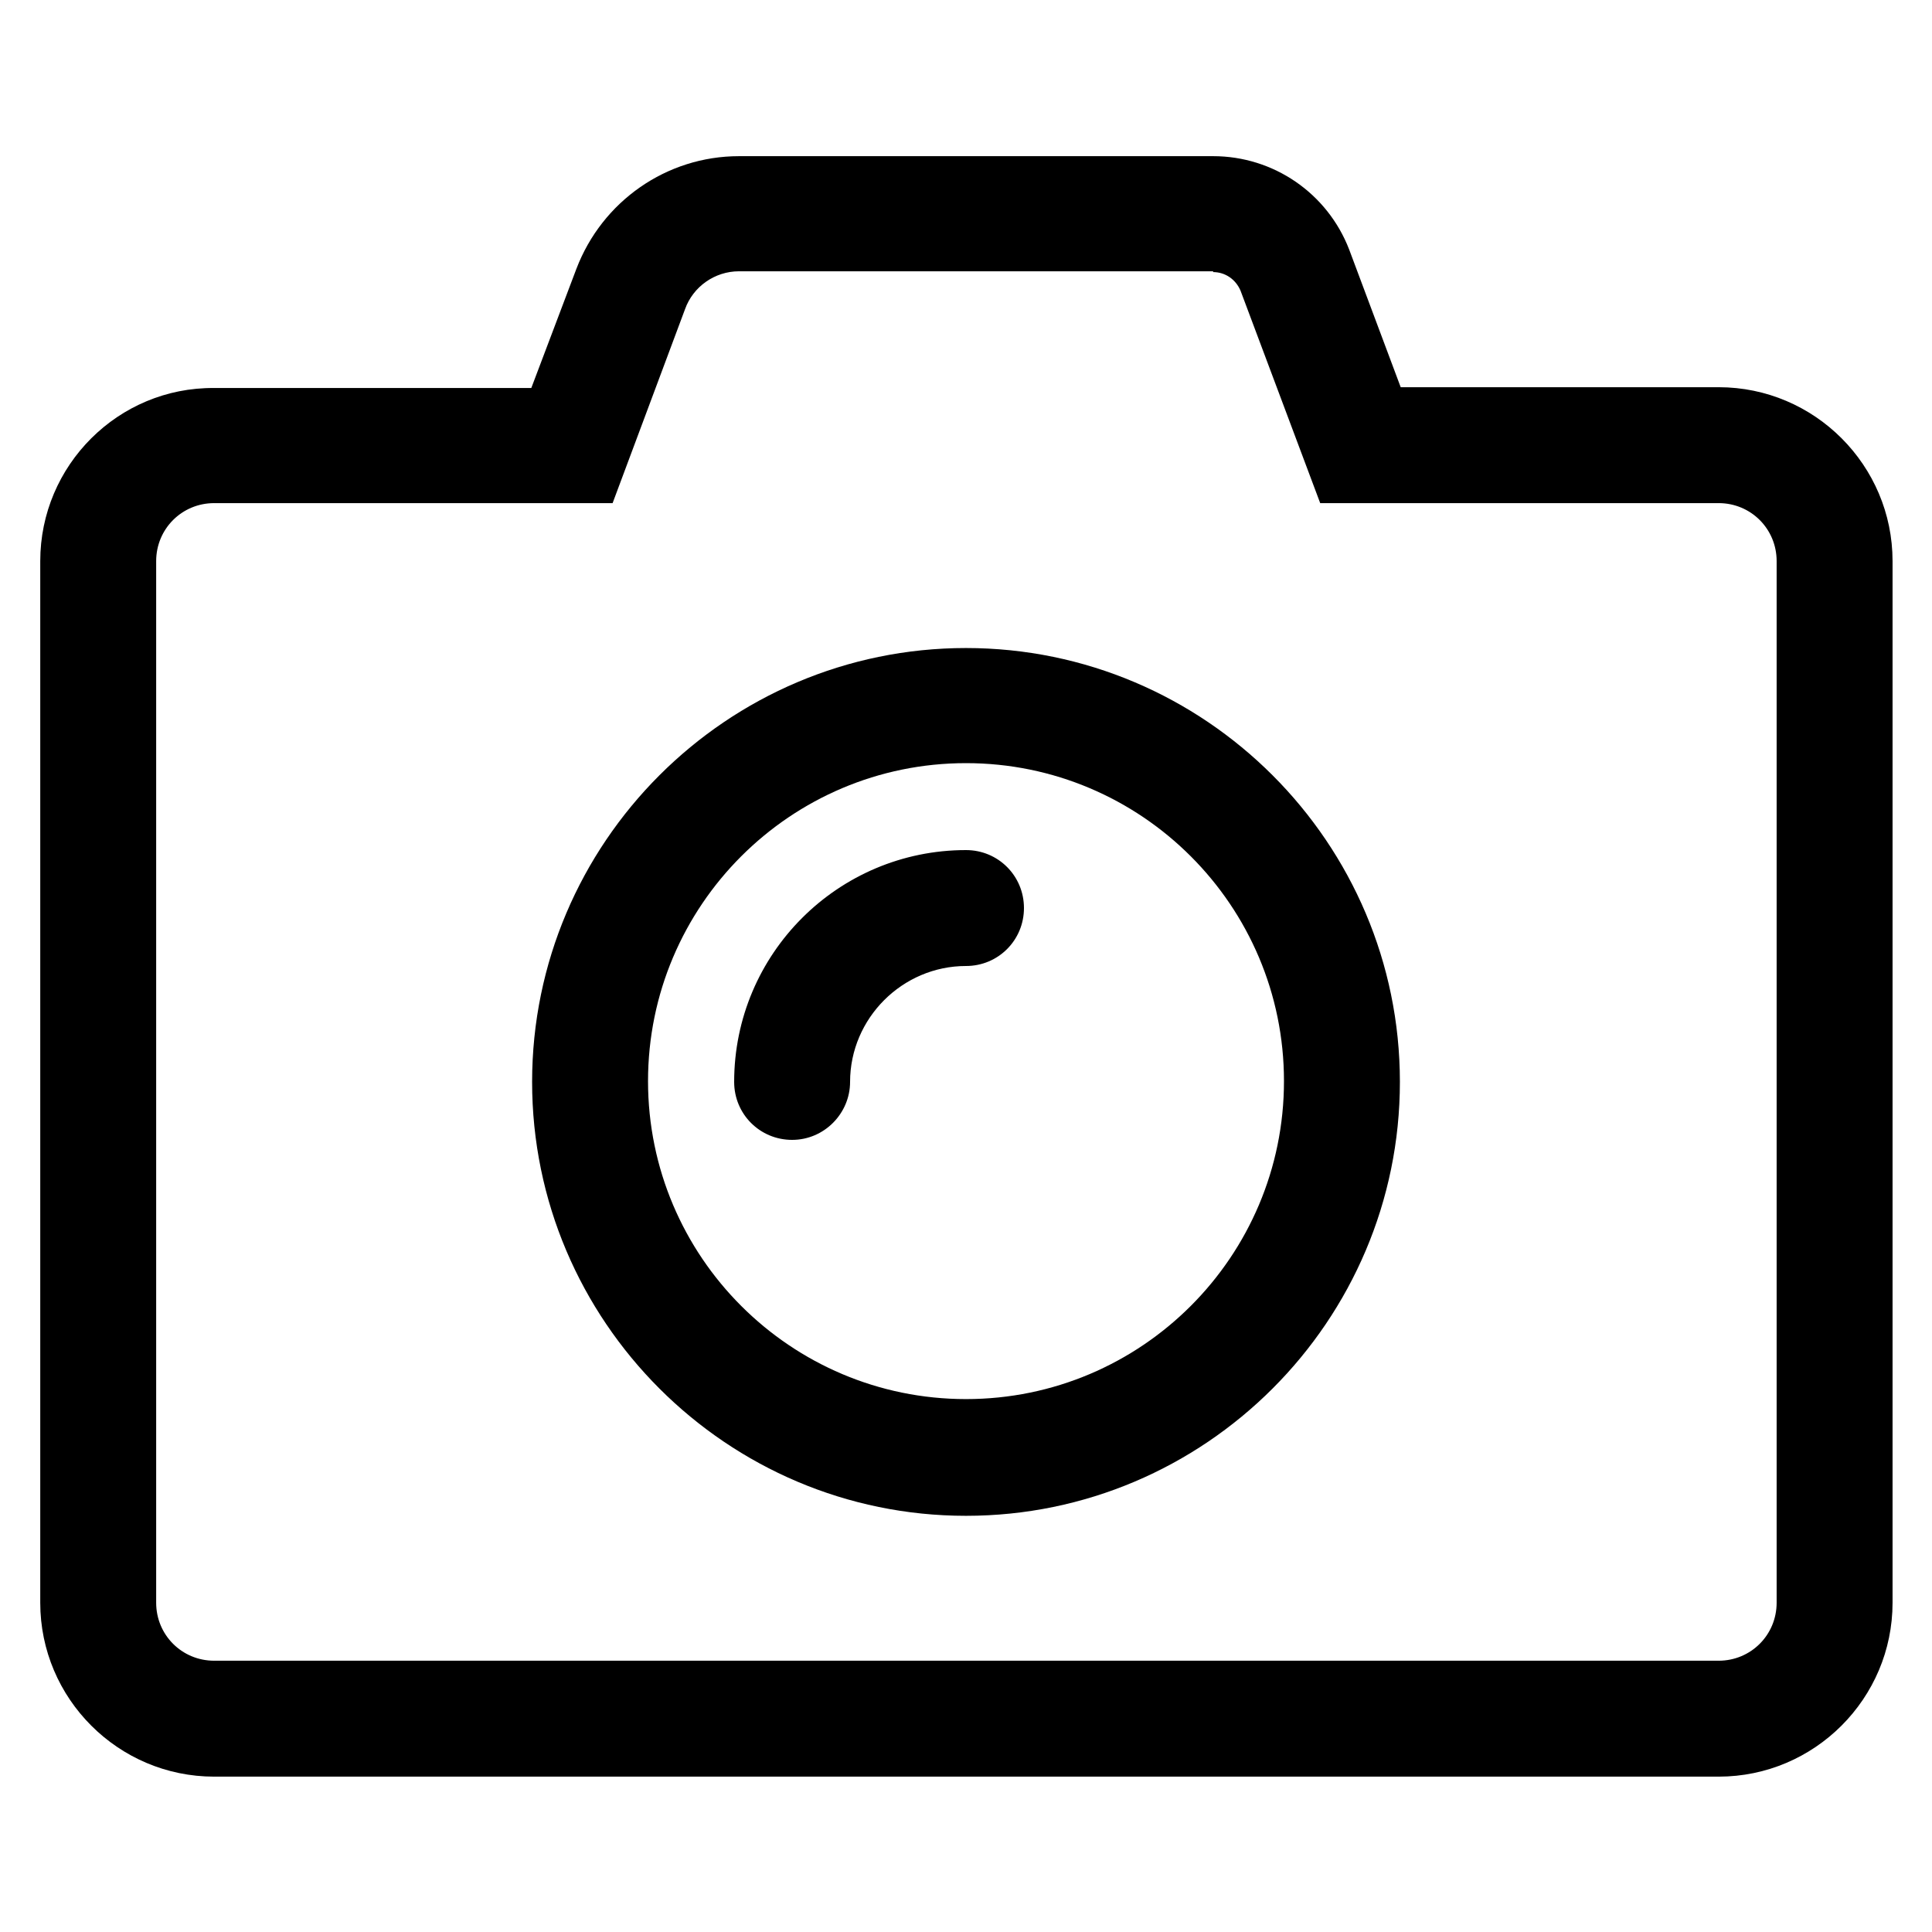 <svg id="icon-camera" xmlns="http://www.w3.org/2000/svg" viewBox="0 0 240 240">
    <title>icon camera</title>
    <path d="M120,188.3c-29.7,0-53.9-24.2-53.9-53.9S90.3,80.5,120,80.5s53.9,24.2,53.9,53.9S149.7,188.3,120,188.3z M120,94.8c-21.8,0-39.5,17.7-39.5,39.5s17.7,39.5,39.5,39.5s39.5-17.7,39.5-39.5S141.8,94.8,120,94.8z M105.6,134.4c0-7.9,6.5-14.4,14.4-14.4c4,0,7.2-3.2,7.2-7.2s-3.2-7.2-7.2-7.2c-15.9,0-28.8,12.9-28.8,28.8c0,4,3.2,7.2,7.2,7.2S105.6,138.3,105.6,134.4z M150.7,33.8c1.5,0,2.8,0.9,3.4,2.3l9.9,26.4h49.5c4,0,7.2,3.2,7.2,7.2v129.4c0,4-3.2,7.2-7.2,7.2H26.6c-4,0-7.2-3.2-7.2-7.2V69.7c0-4,3.2-7.2,7.2-7.2h49.5l9-24.1c1-2.8,3.7-4.7,6.7-4.7H150.7 M150.7,19.4H91.8c-9,0-17,5.6-20.2,14l-5.6,14.8H26.6C14.7,48.1,5,57.8,5,69.7v129.4c0,11.9,9.7,21.6,21.6,21.6h186.9c11.9,0,21.6-9.7,21.6-21.6V69.7c0-11.9-9.7-21.6-21.6-21.6h-39.5l-6.4-17.1C164.9,24,158.2,19.4,150.7,19.4L150.7,19.4z"></path>
</svg>